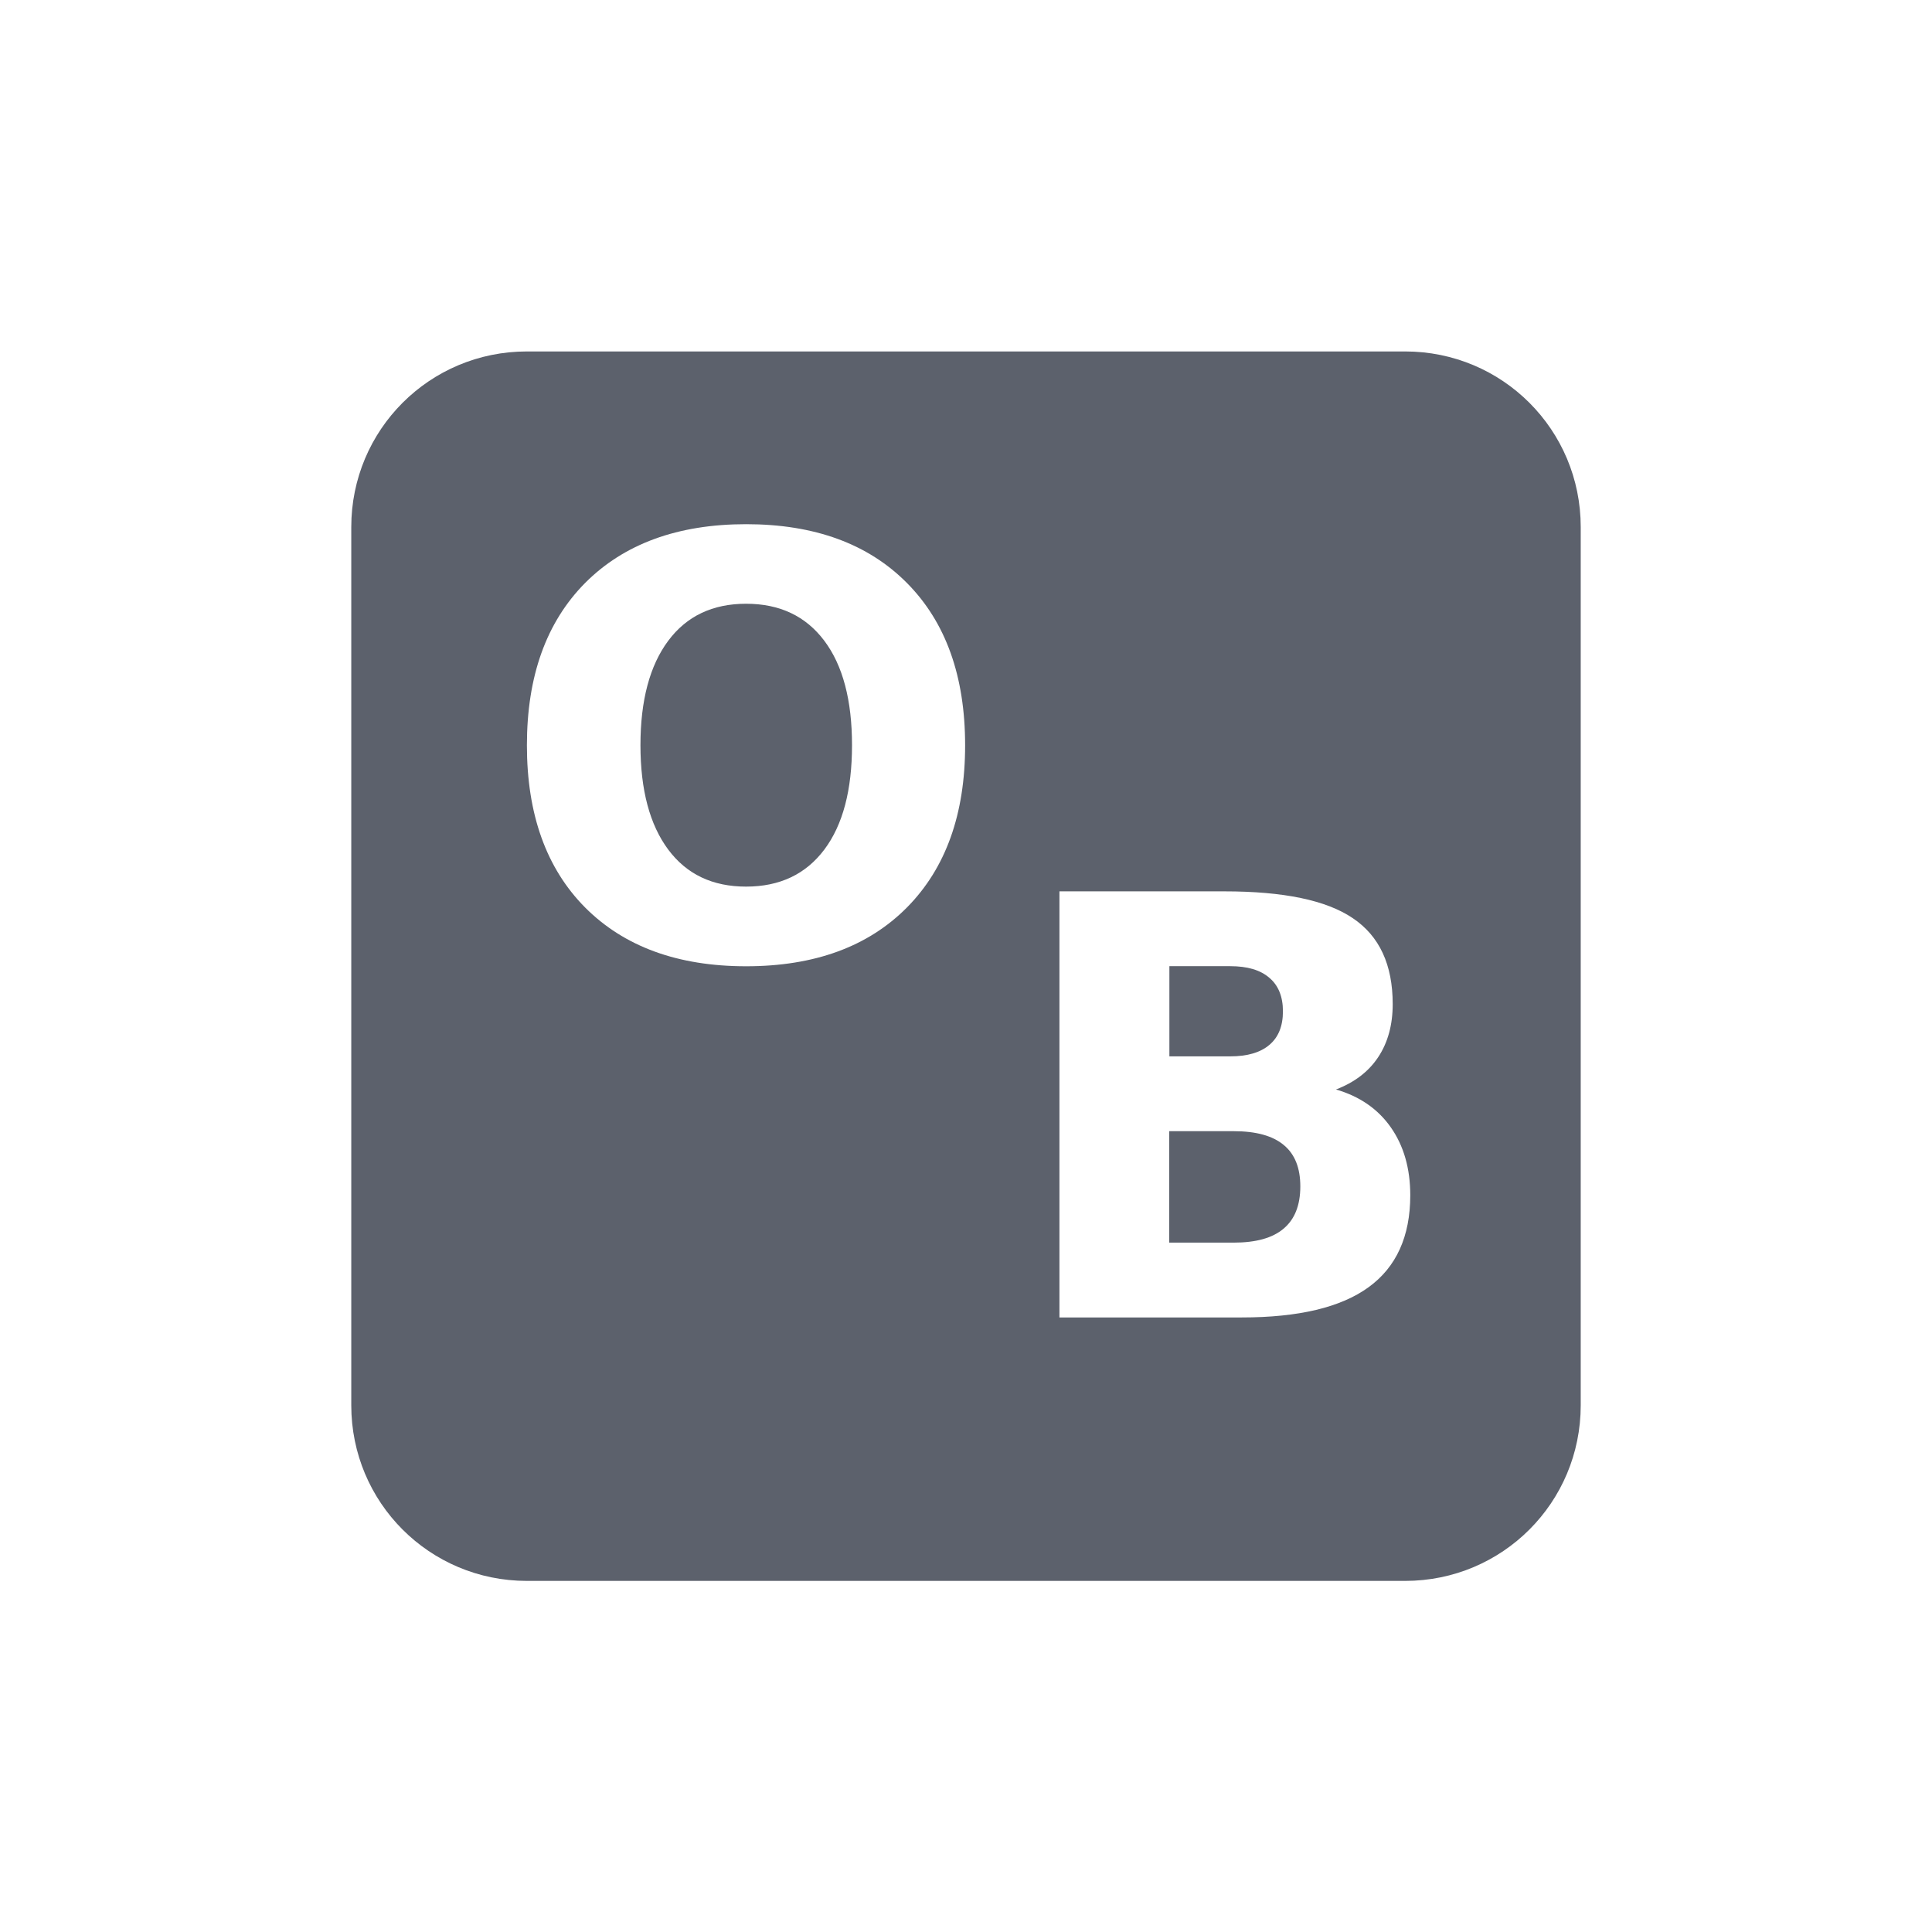 <svg height="22" width="22" xmlns="http://www.w3.org/2000/svg"><path d="m6 4.002c-1.108 0-2 .892-2 2v10c0 1.108.892 2 2 2h10c1.108 0 2-.892 2-2v-10c0-1.108-.892-2-2-2zm2.496 1.967c.78 0 1.39.224 1.832.67.442.446.662 1.061.662 1.848 0 .784-.22 1.399-.662 1.846-.442.446-1.052.67-1.832.67-.778 0-1.39-.224-1.834-.67-.442-.446-.662-1.062-.662-1.846 0-.786.22-1.401.662-1.848.444-.446 1.056-.67 1.834-.67zm0 .906c-.381 0-.677.14-.887.422-.21.282-.316.678-.316 1.189 0 .509.106.906.316 1.188.21.282.505.422.887.422.383 0 .68-.141.891-.422s.315-.678.315-1.188c0-.511-.104-.908-.315-1.189s-.507-.422-.891-.422zm3.568 3.275h1.879c.674 0 1.16.101 1.461.305.304.204.455.53.455.979 0 .236-.055.438-.166.605-.11.165-.27.287-.48.367.269.078.478.222.625.432s.221.468.221.773c0 .468-.159.818-.475 1.047-.316.23-.798.344-1.443.344h-2.077zm1.252.852v1.027h.692c.197 0 .345-.044.447-.131.102-.086.154-.213.154-.382 0-.167-.052-.295-.154-.381-.102-.089-.25-.133-.447-.133zm-.002 1.879v1.269h.735c.251 0 .441-.052.566-.158.128-.106.192-.268.192-.482 0-.21-.062-.367-.188-.471-.126-.106-.317-.158-.57-.158z" fill="#5c616c" transform=""/></svg>